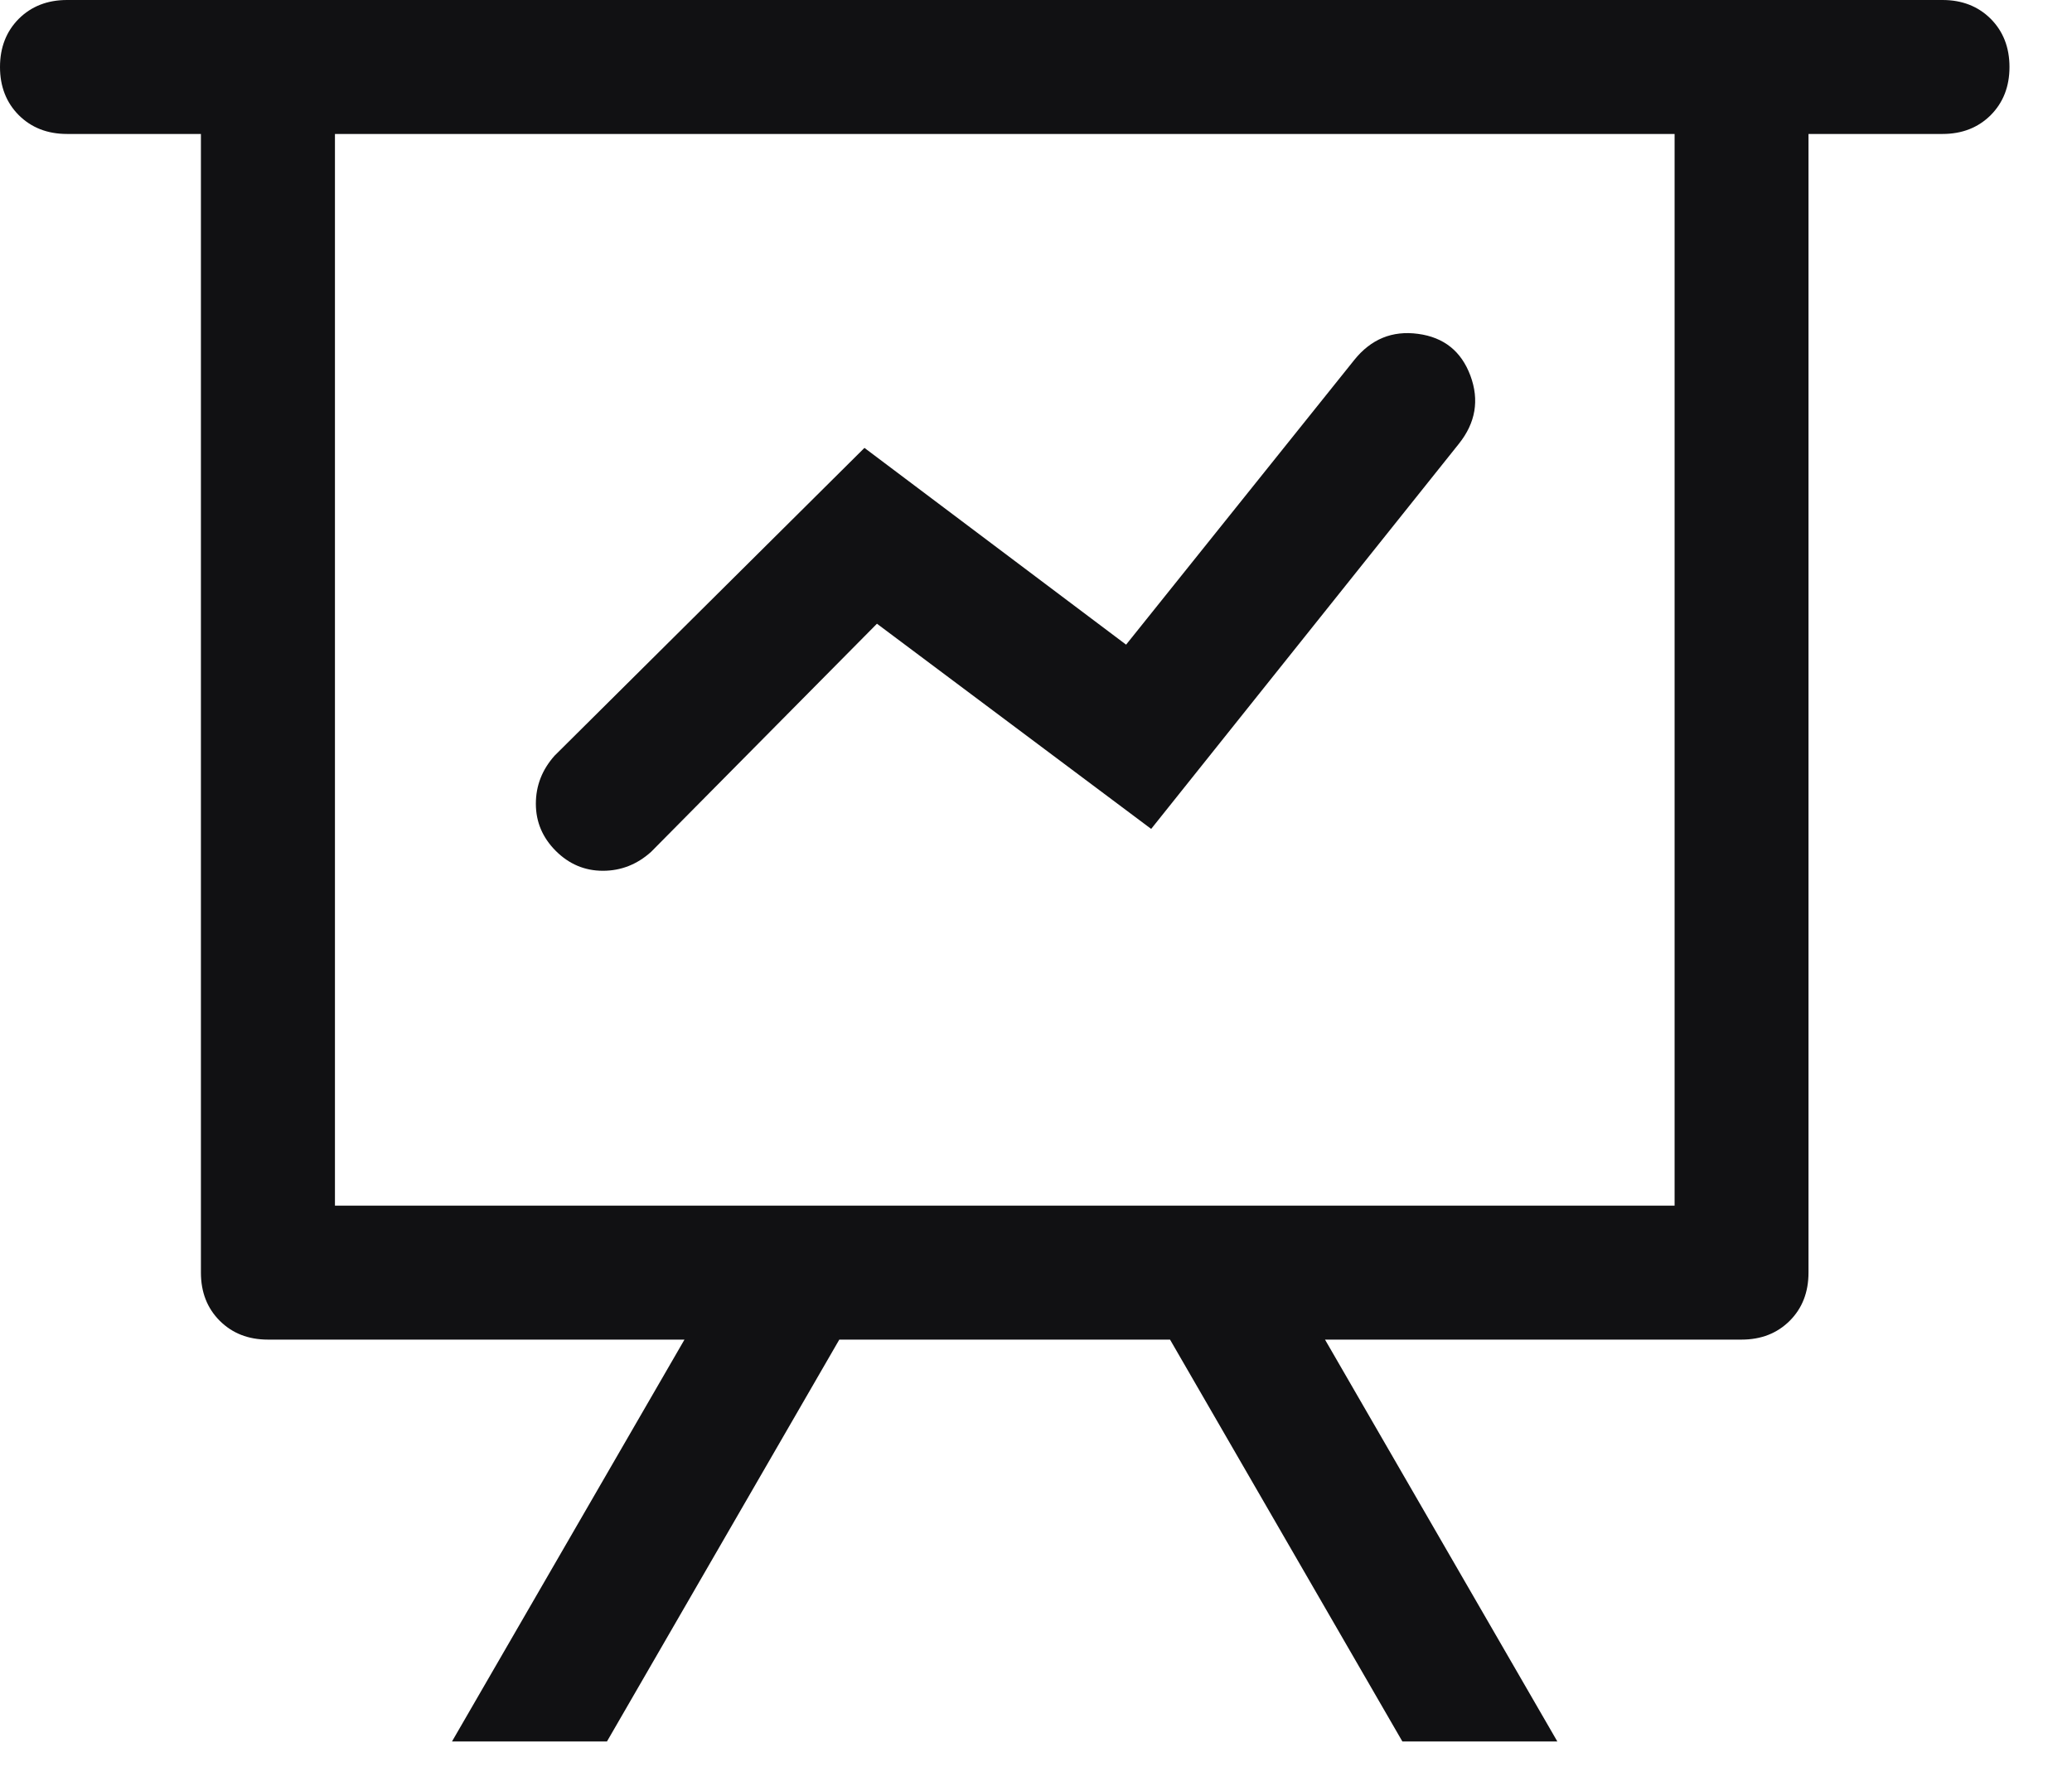 <svg width="29" height="25" viewBox="0 0 29 25" fill="none" xmlns="http://www.w3.org/2000/svg">
<path d="M9.58 18.75H3.75C3.476 18.75 3.252 18.662 3.076 18.487C2.9 18.311 2.812 18.086 2.812 17.812V1.875H0.938C0.664 1.875 0.439 1.787 0.263 1.612C0.088 1.436 0 1.211 0 0.938C0 0.664 0.088 0.439 0.263 0.263C0.439 0.088 0.664 0 0.938 0H27.188C27.461 0 27.686 0.088 27.862 0.263C28.037 0.439 28.125 0.664 28.125 0.938C28.125 1.211 28.037 1.436 27.862 1.612C27.686 1.787 27.461 1.875 27.188 1.875H25.312V17.812C25.312 18.086 25.225 18.311 25.049 18.487C24.873 18.662 24.649 18.75 24.375 18.75H18.545L21.797 24.375H19.628L16.376 18.75H11.747L8.495 24.375H6.326L9.58 18.75ZM23.438 1.875H4.688V16.875H23.438V1.875ZM9.112 11.924C8.916 12.1 8.691 12.188 8.438 12.188C8.184 12.188 7.964 12.095 7.778 11.909C7.593 11.723 7.5 11.504 7.5 11.25C7.5 10.996 7.588 10.772 7.763 10.576L12.099 6.269L15.761 9.023L18.954 5.039C19.189 4.746 19.487 4.624 19.848 4.673C20.209 4.721 20.453 4.917 20.58 5.258C20.707 5.6 20.653 5.918 20.419 6.211L16.112 11.602L12.274 8.73L9.112 11.924Z" fill="#08080A" fill-opacity="0.96"/>
</svg>

